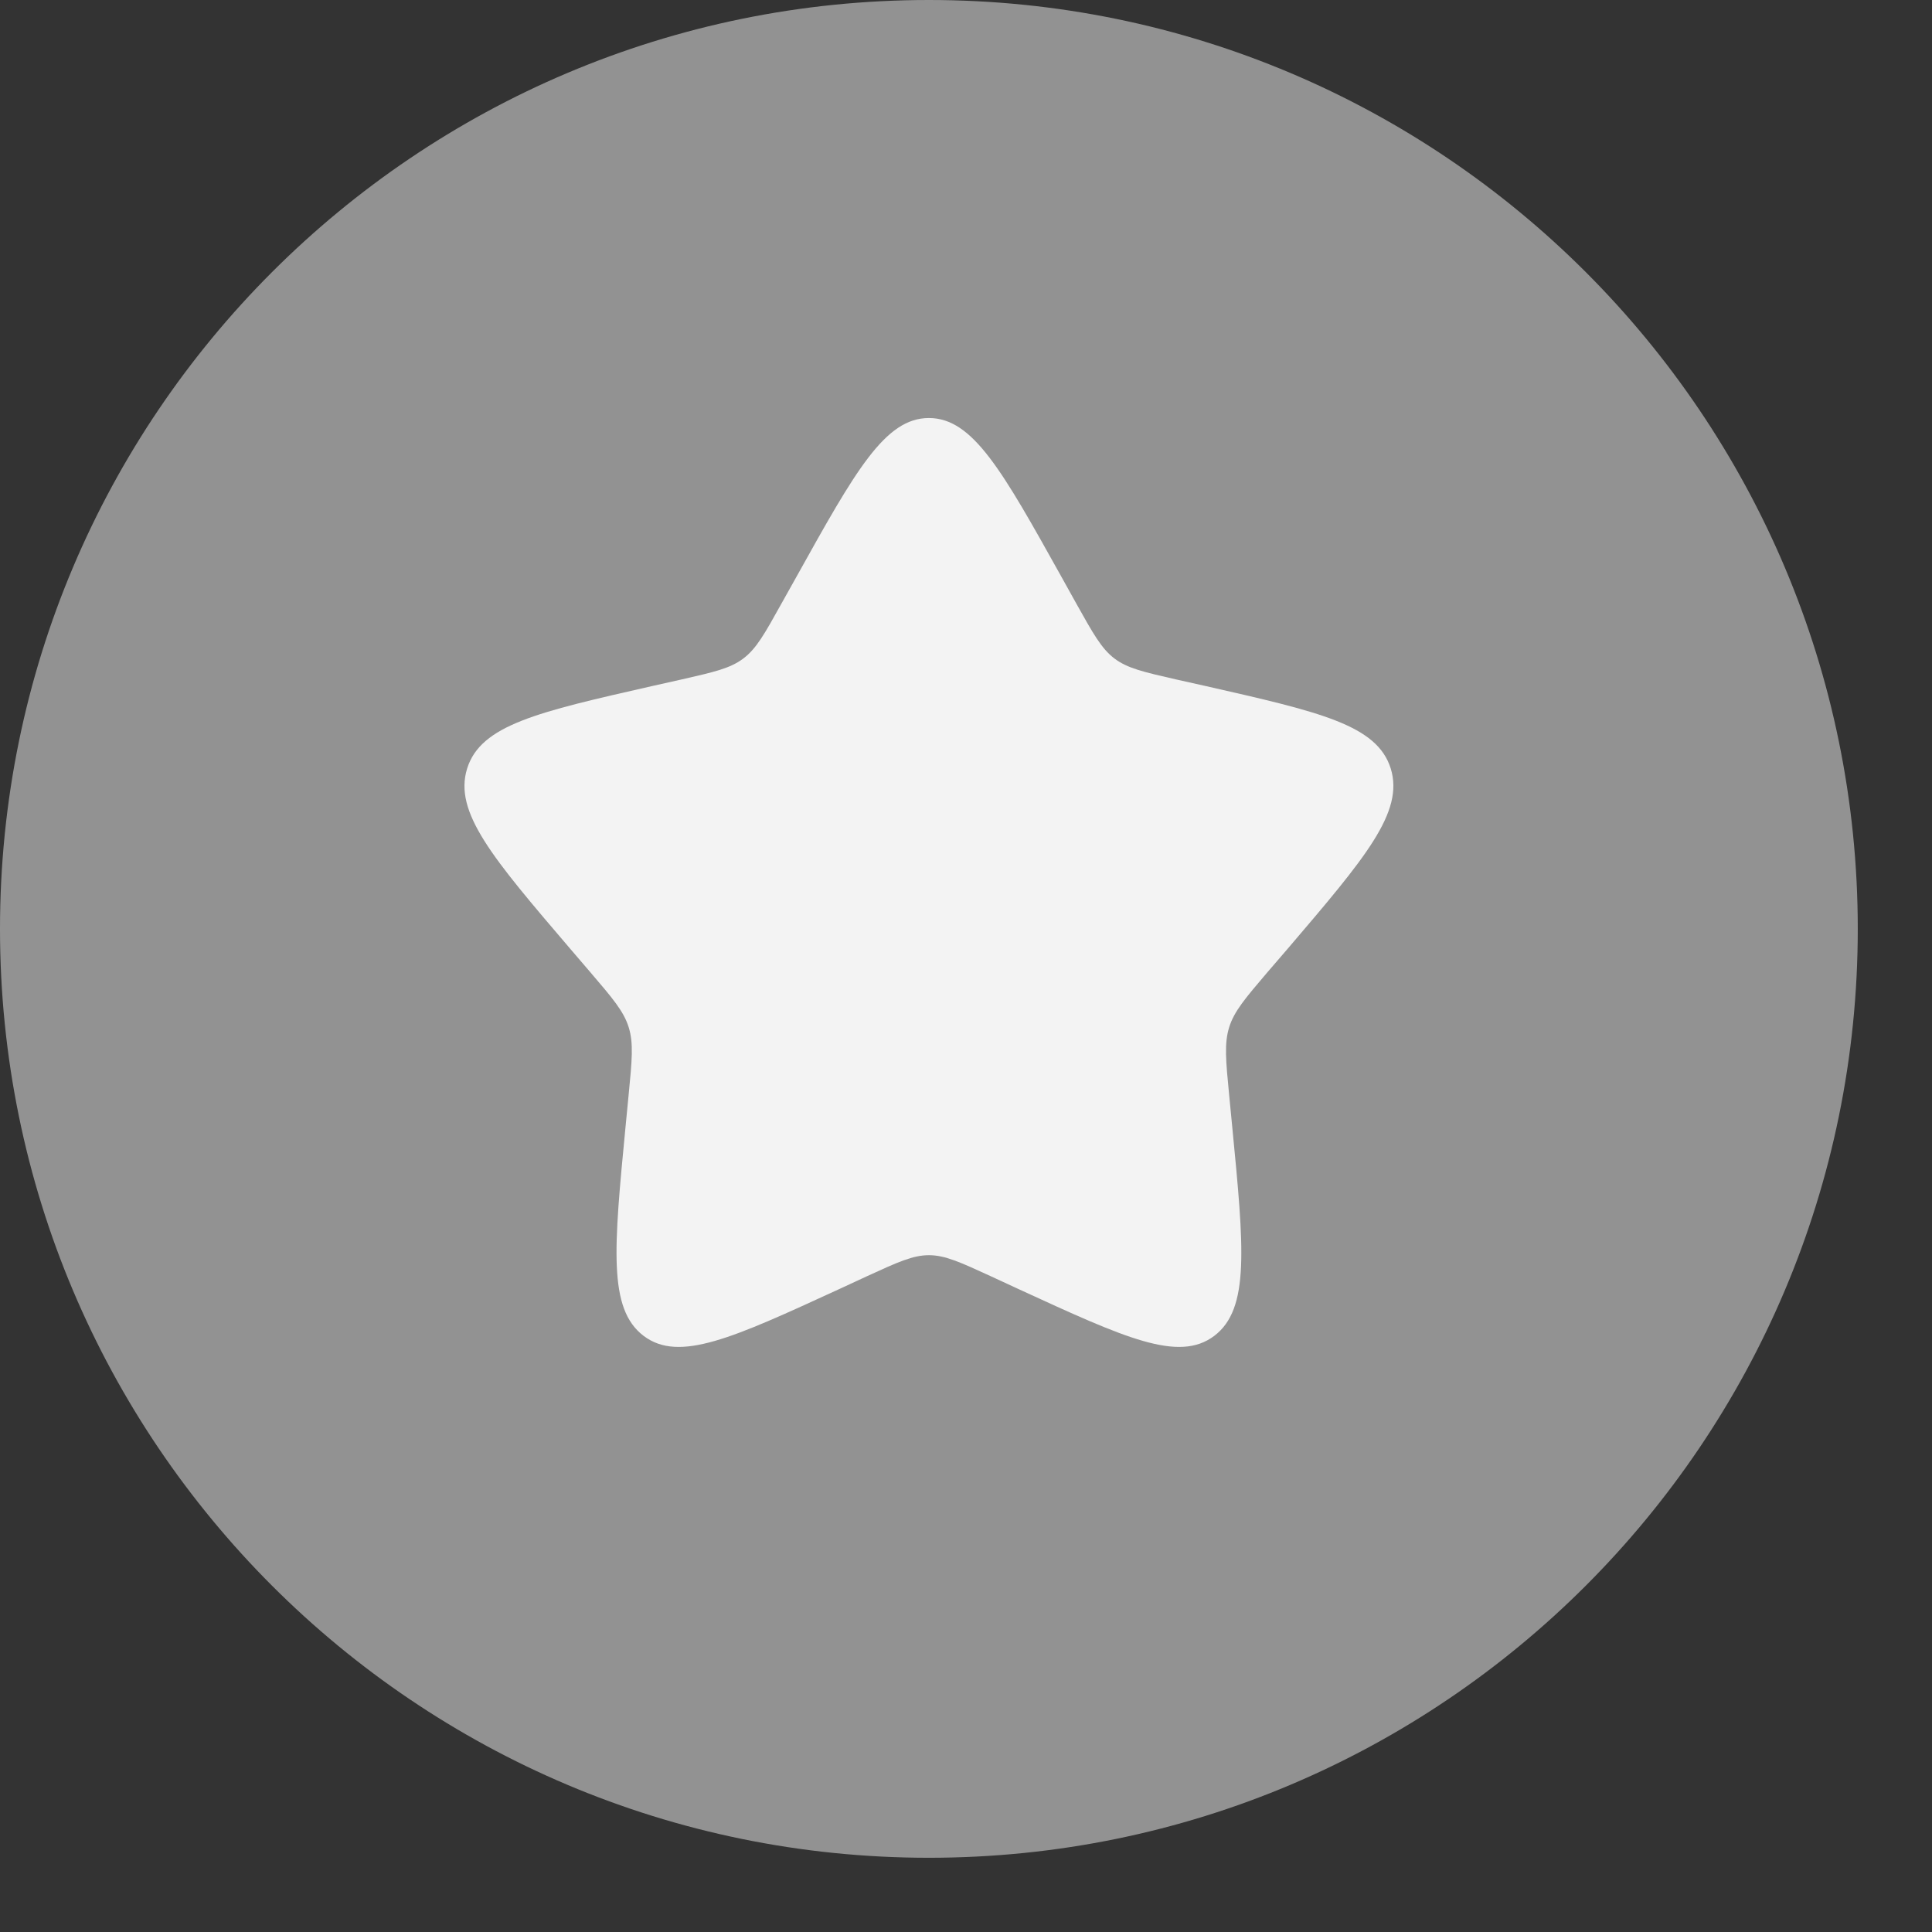 <svg width="19" height="19" viewBox="0 0 19 19" fill="none" xmlns="http://www.w3.org/2000/svg">
<rect x="0" y="0" width="19" height="19" fill="#333333" stroke="none"/>
<path opacity="0.5" d="M18.27 9.135C18.27 14.181 14.181 18.27 9.135 18.27C4.09 18.27 0 14.181 0 9.135C0 4.09 4.09 0 9.135 0C14.181 0 18.27 4.09 18.27 9.135Z" fill="#F3F3F3"/>
<path d="M7.685 5.936L7.835 5.668C8.413 4.63 8.703 4.111 9.135 4.111C9.568 4.111 9.857 4.63 10.436 5.668L10.585 5.936C10.75 6.231 10.832 6.379 10.96 6.476C11.088 6.573 11.248 6.609 11.567 6.682L11.858 6.747C12.981 7.002 13.543 7.129 13.677 7.558C13.81 7.988 13.427 8.436 12.662 9.332L12.463 9.563C12.246 9.818 12.137 9.945 12.088 10.103C12.039 10.26 12.055 10.43 12.088 10.769L12.118 11.079C12.234 12.274 12.292 12.871 11.942 13.137C11.592 13.402 11.066 13.16 10.014 12.676L9.742 12.55C9.443 12.413 9.294 12.344 9.135 12.344C8.977 12.344 8.827 12.413 8.528 12.55L8.256 12.676C7.204 13.16 6.678 13.402 6.329 13.137C5.979 12.871 6.037 12.274 6.152 11.079L6.182 10.769C6.215 10.43 6.232 10.26 6.183 10.103C6.134 9.945 6.025 9.818 5.807 9.563L5.609 9.332C4.843 8.436 4.46 7.988 4.594 7.558C4.728 7.129 5.289 7.002 6.413 6.747L6.703 6.682C7.023 6.609 7.182 6.573 7.31 6.476C7.439 6.379 7.521 6.231 7.685 5.936Z" fill="#F3F3F3"/>
</svg>

